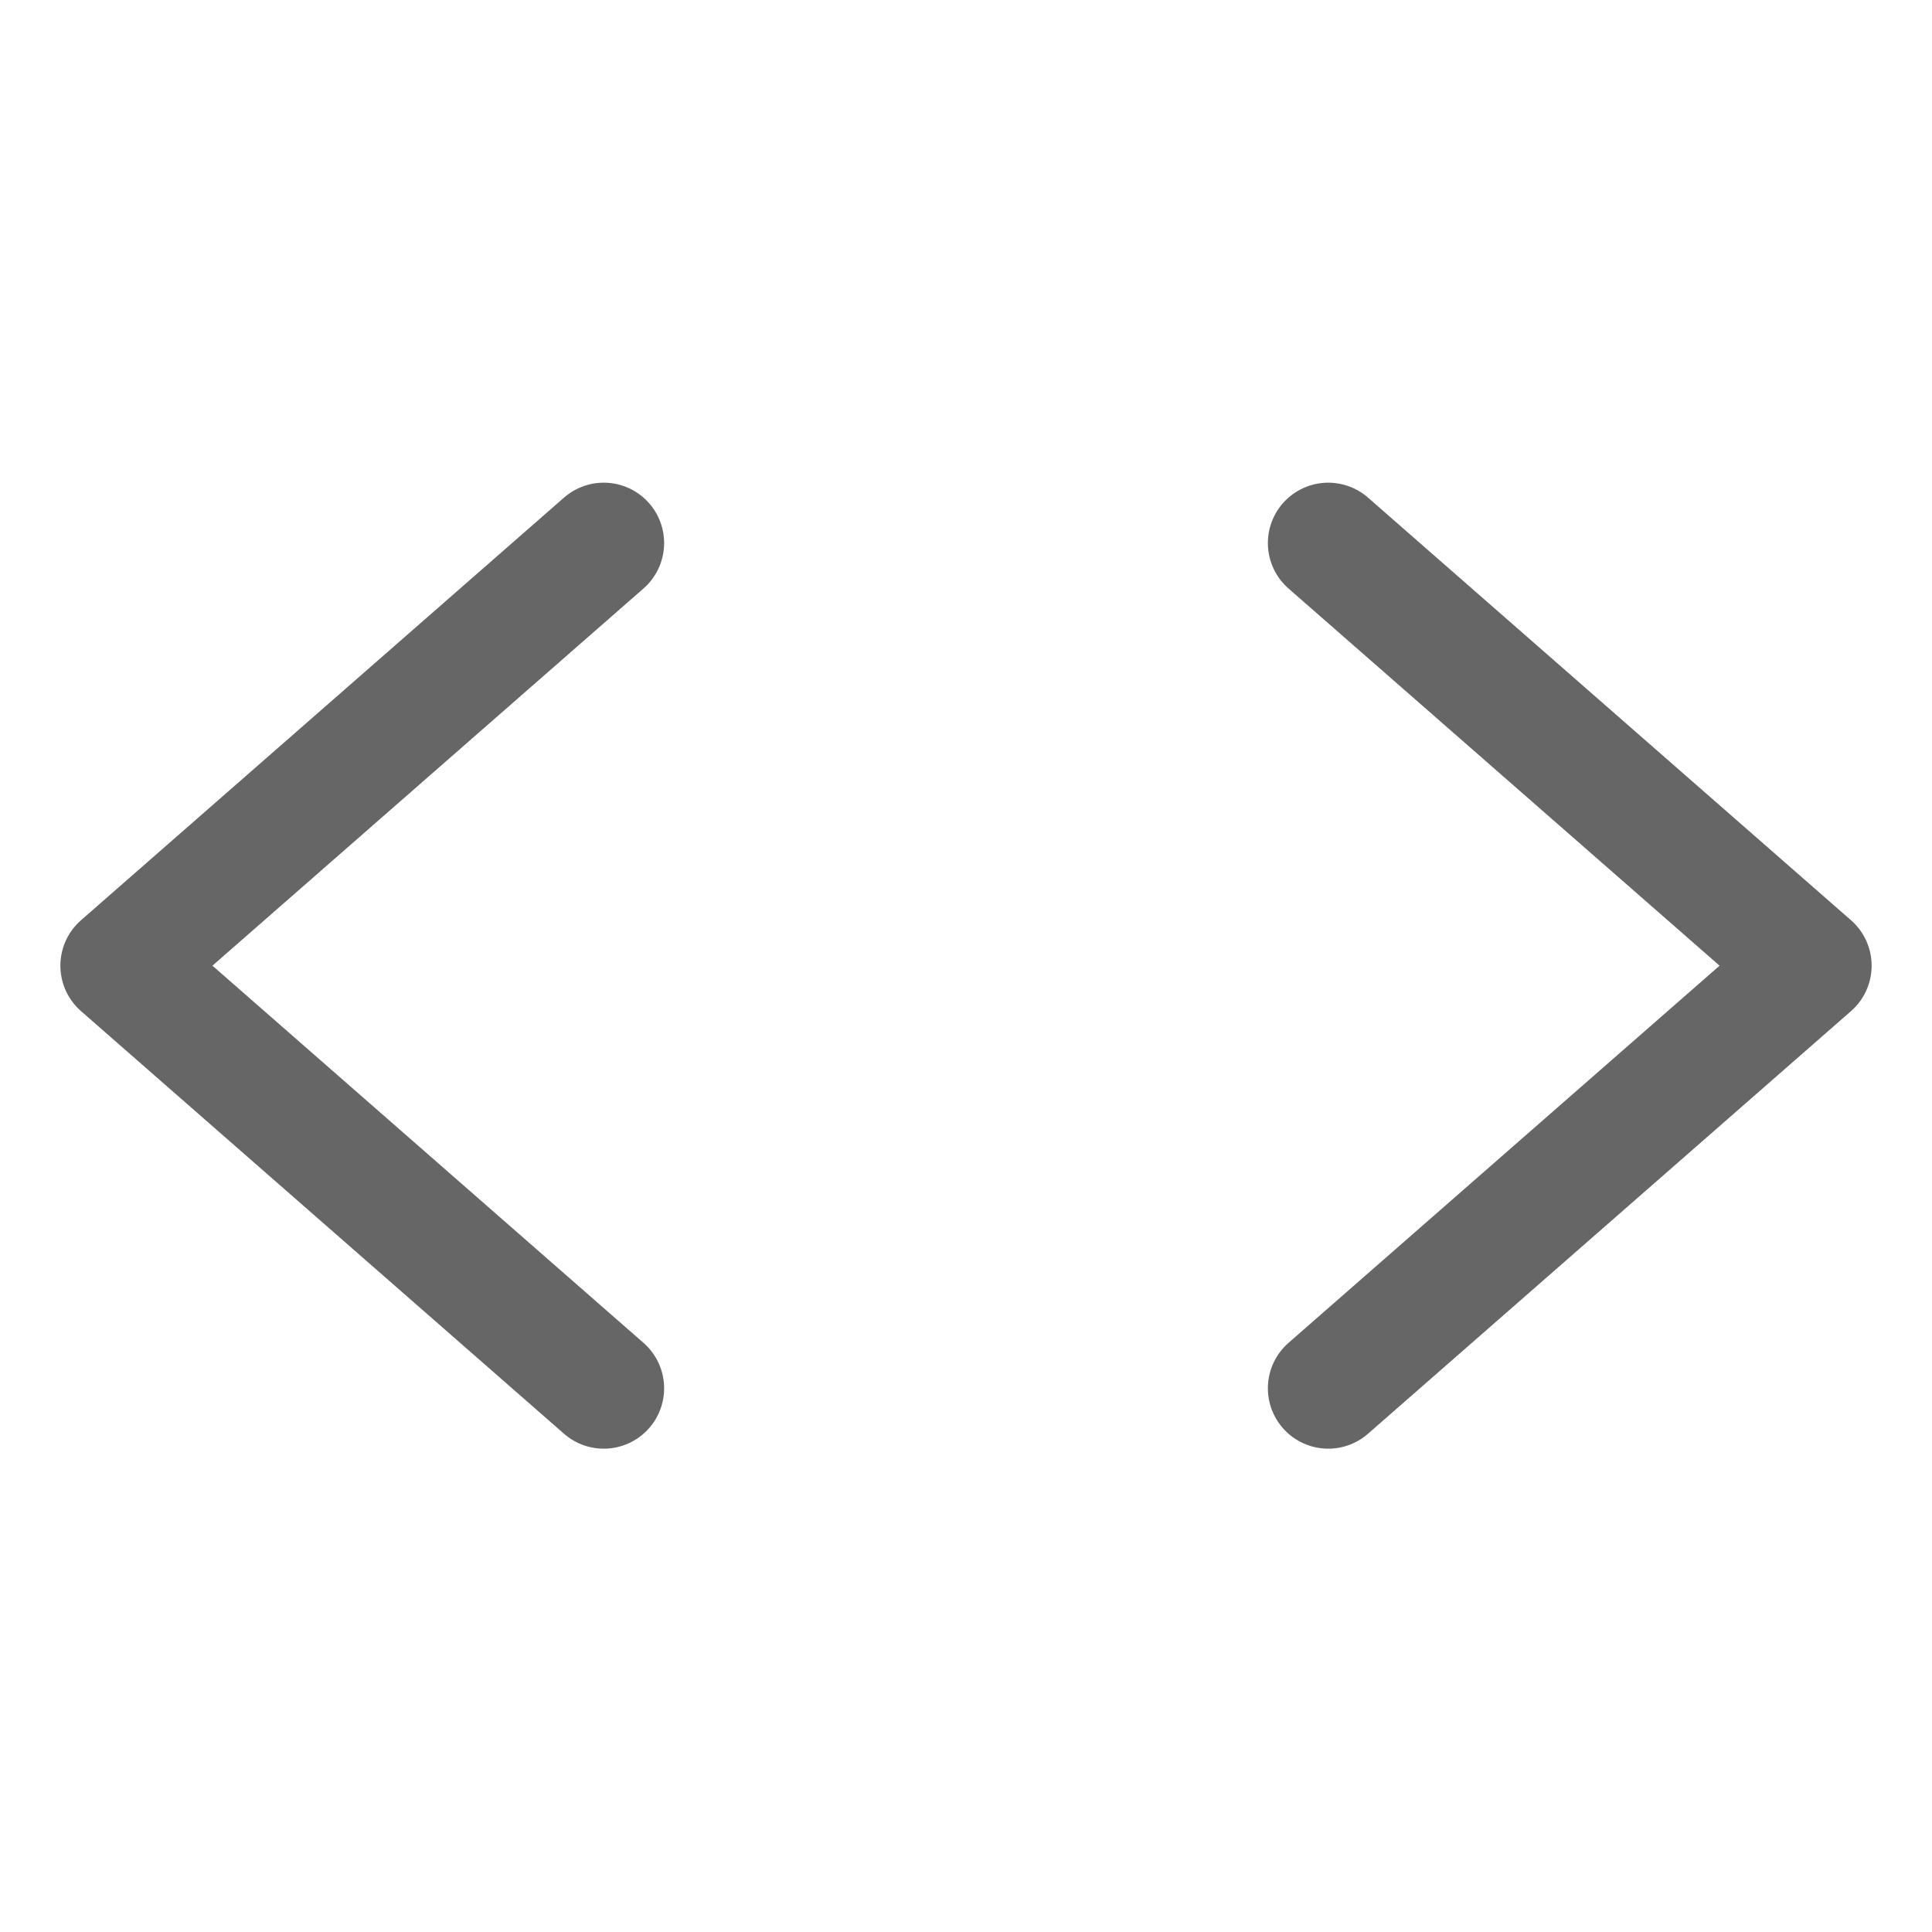 <svg width="24" height="24" viewBox="0 0 24 24" fill="none" xmlns="http://www.w3.org/2000/svg">
<path d="M7.5 17.246L1.5 11.996L7.5 6.746M16.5 17.246L22.5 11.996L16.5 6.746" stroke="#666666" stroke-width="1.5" stroke-linecap="round" stroke-linejoin="round"/>
</svg>
